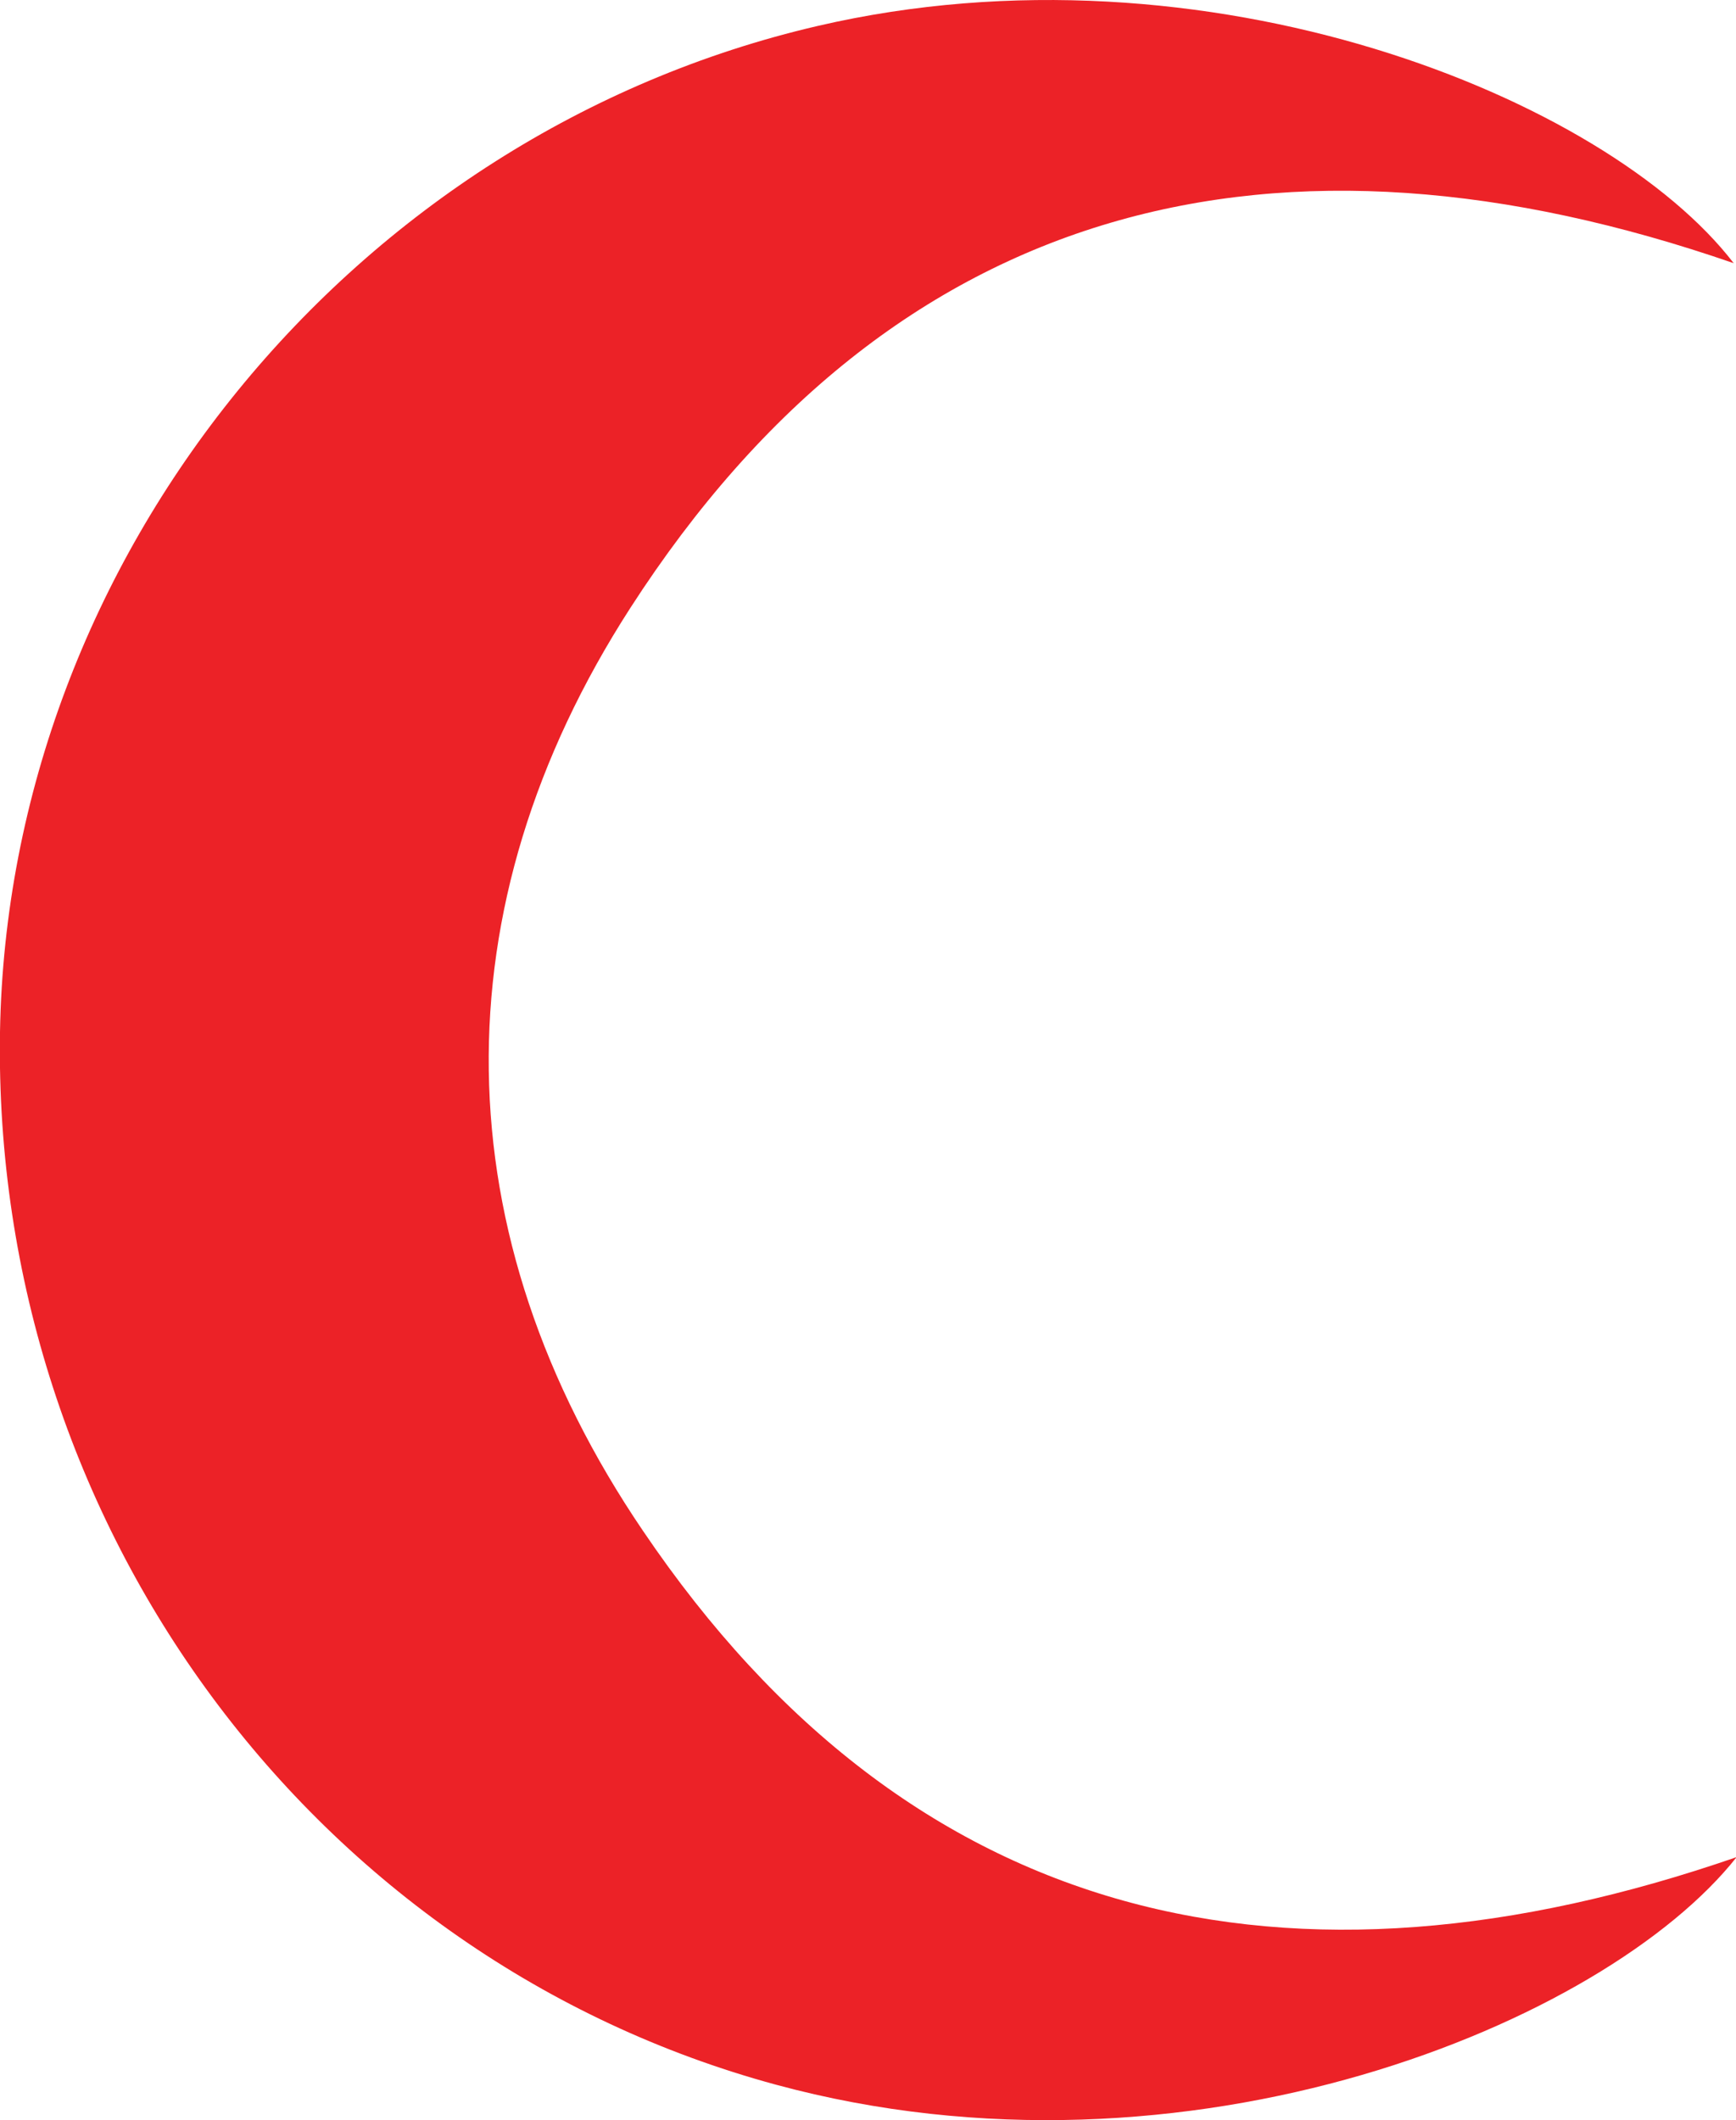 <svg xmlns="http://www.w3.org/2000/svg" viewBox="0 0 137.32 167.7"><defs><style>.cls-1{fill:#ec2227;}</style></defs><title>هلال</title><g id="Layer_2" data-name="Layer 2"><g id="Layer_1-2" data-name="Layer 1"><path class="cls-1" d="M137.14,20.82c-36-12.46-66.38-5.15-87.28,27.27-15.27,23.68-14.92,49.55,1,73,21.25,31.41,51.26,38,86.51,25.81-10.37,13.13-43.41,26.84-76,18C24.89,155-.63,120.75,0,81.64.63,44,27.91,10.58,64.69,2.05,95.49-5.1,127.09,7.74,137.14,20.82Z"/></g></g></svg>